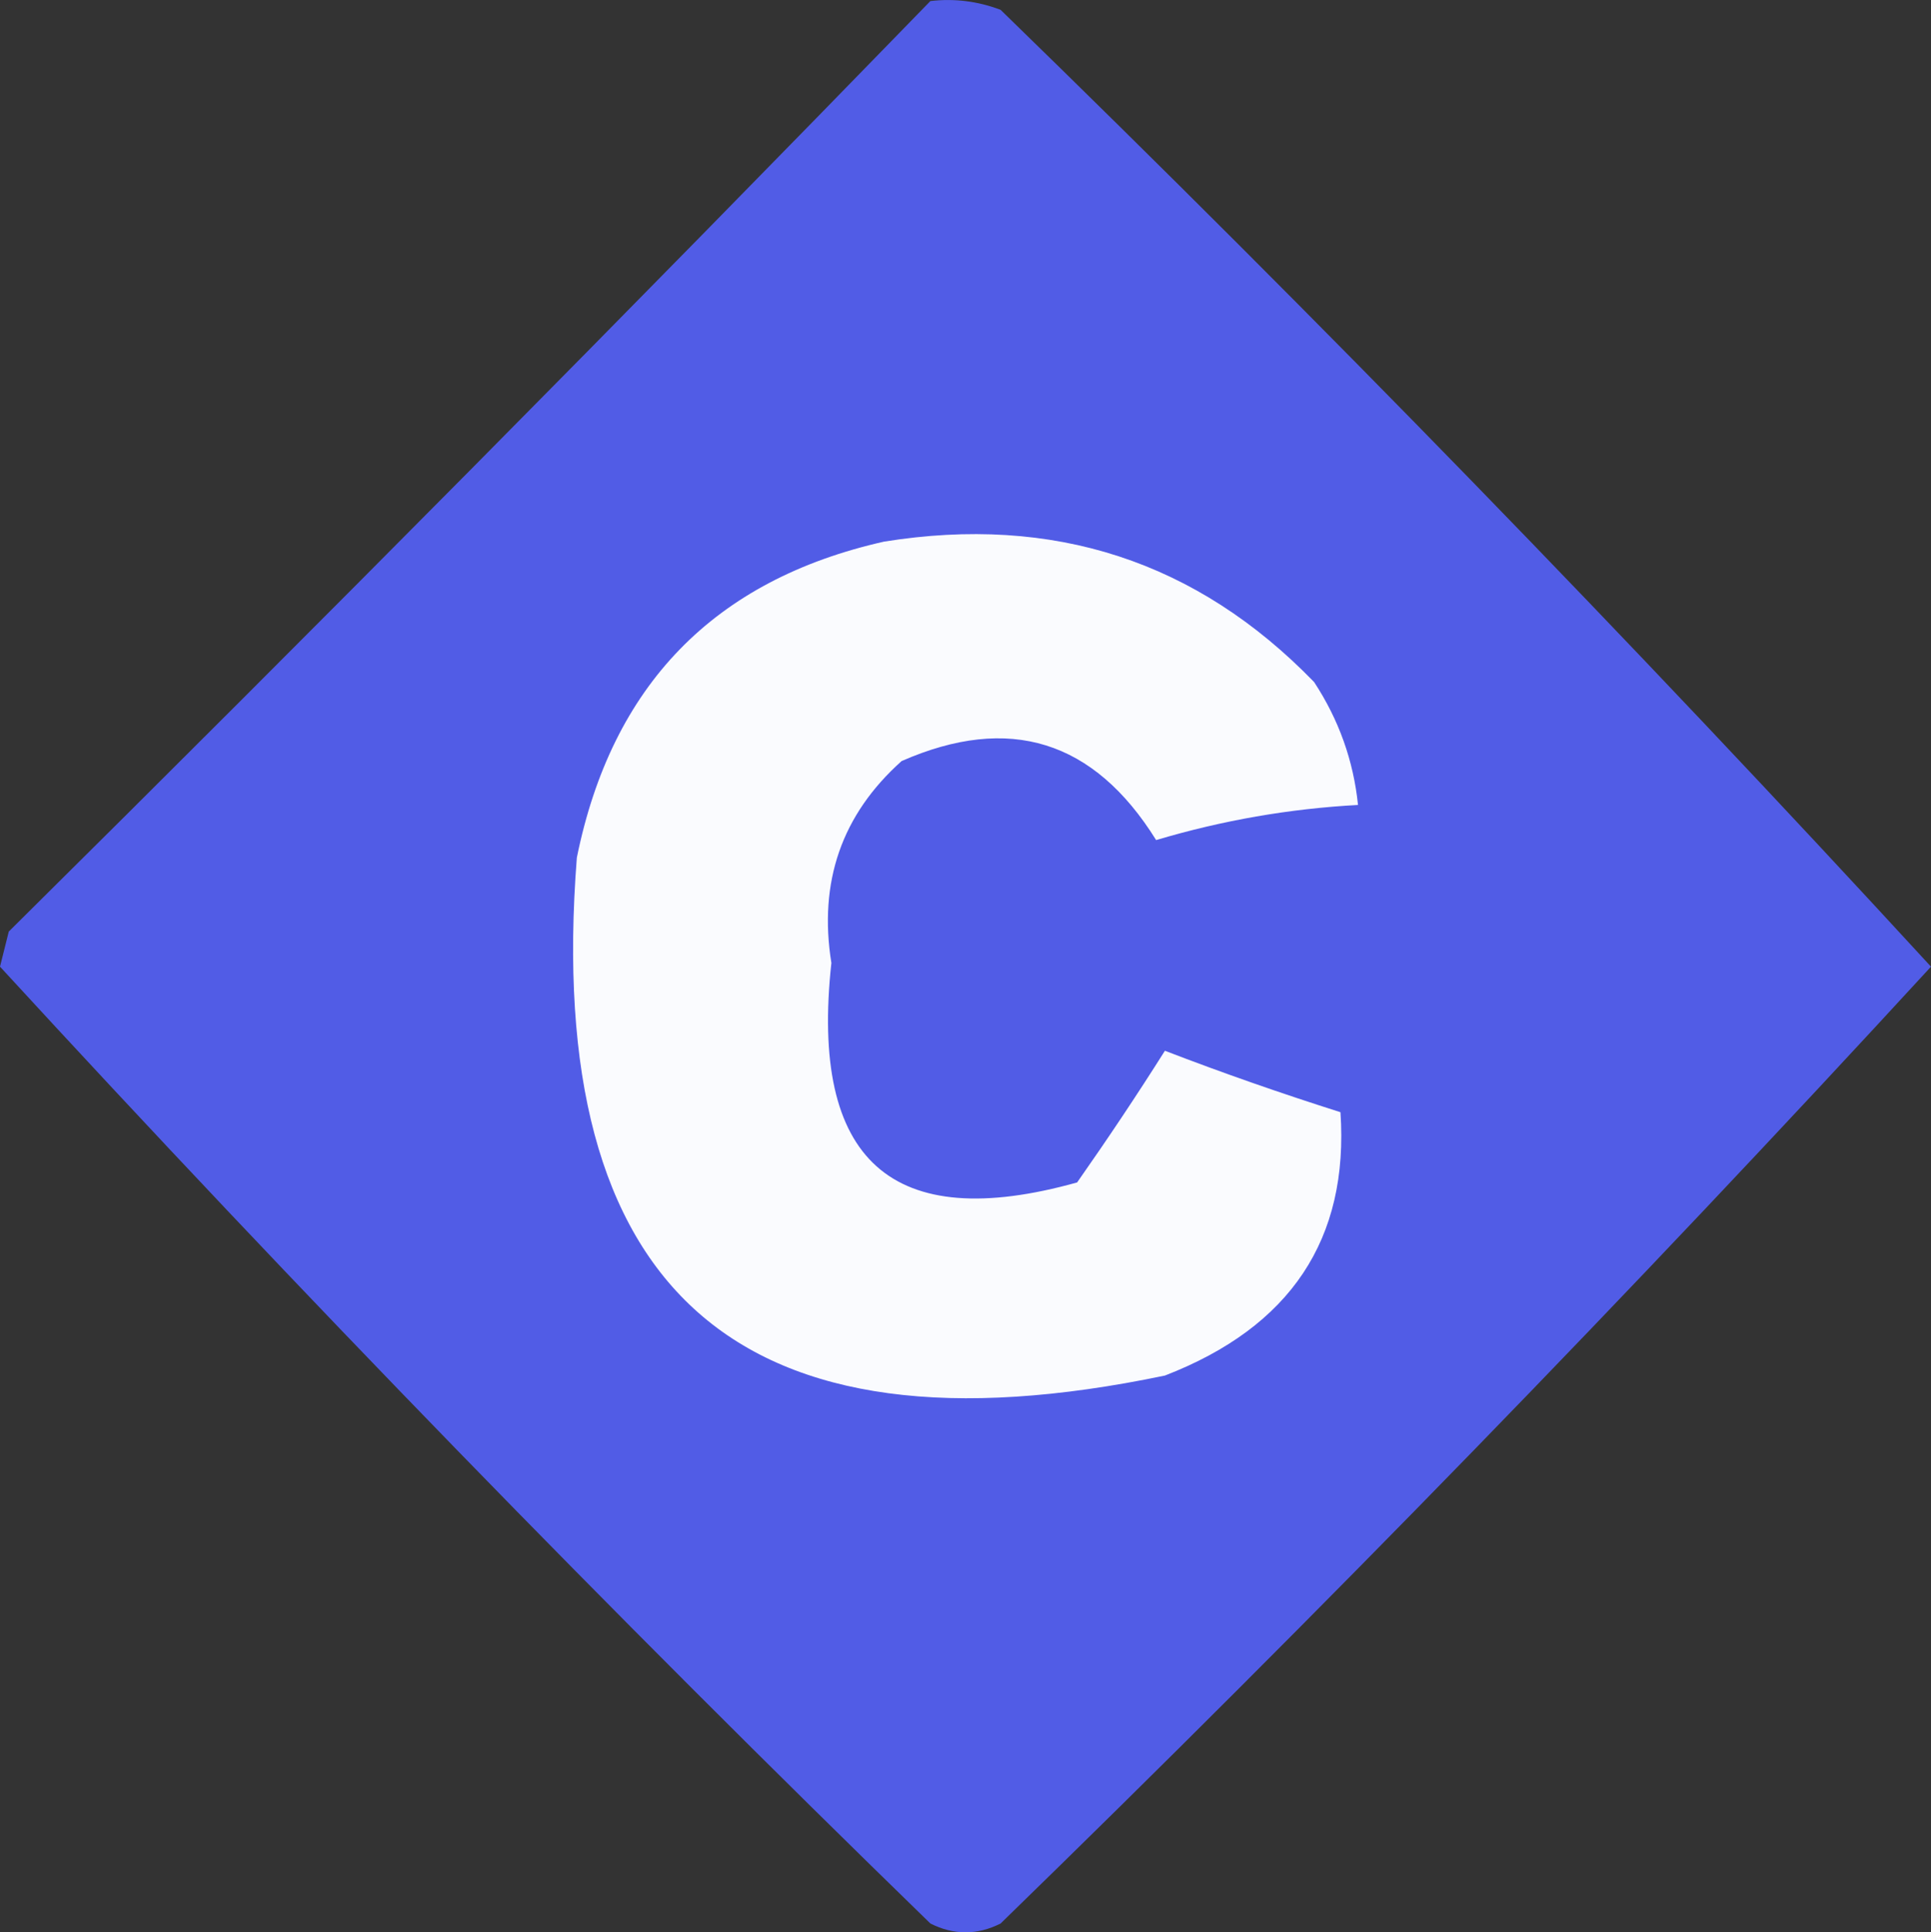 <?xml version="1.0" encoding="UTF-8"?>
<svg id="Layer_1" data-name="Layer 1" xmlns="http://www.w3.org/2000/svg" viewBox="0 0 110 110.06">
  <rect x="0" y="0" width="110" height="110.06" fill="#333333" stroke="none"/>
  <defs>
    <style>
      .cls-1 {
        fill: #515ce6;
      }

      .cls-1, .cls-2 {
        fill-rule: evenodd;
      }

      .cls-2 {
        fill: #fafbfe;
      }
    </style>
  </defs>
  <path class="cls-1" d="M53,.06c1.37-.16,2.71,.01,4,.5,18.24,17.74,35.91,35.91,53,54.5-17.09,18.59-34.76,36.76-53,54.5-1.33,.67-2.67,.67-4,0C34.76,91.82,17.09,73.65,0,55.06c.17-.67,.33-1.33,.5-2C18.2,35.53,35.7,17.86,53,.06Z"/>
  <path class="cls-2" d="M50.36,30.85c9.65-1.55,17.82,1.11,24.5,8,1.41,2.15,2.24,4.48,2.5,7-3.91,.21-7.74,.88-11.5,2-3.54-5.69-8.37-7.19-14.5-4.5-3.41,3.05-4.74,6.88-4,11.5-1.23,11.28,3.44,15.45,14,12.5,1.76-2.51,3.43-5.01,5-7.5,3.3,1.27,6.63,2.43,10,3.5,.49,7.23-2.84,12.23-10,15-24.27,5.07-35.43-4.77-33.5-29.5,1.99-9.82,7.82-15.82,17.5-18Z"/>
</svg>